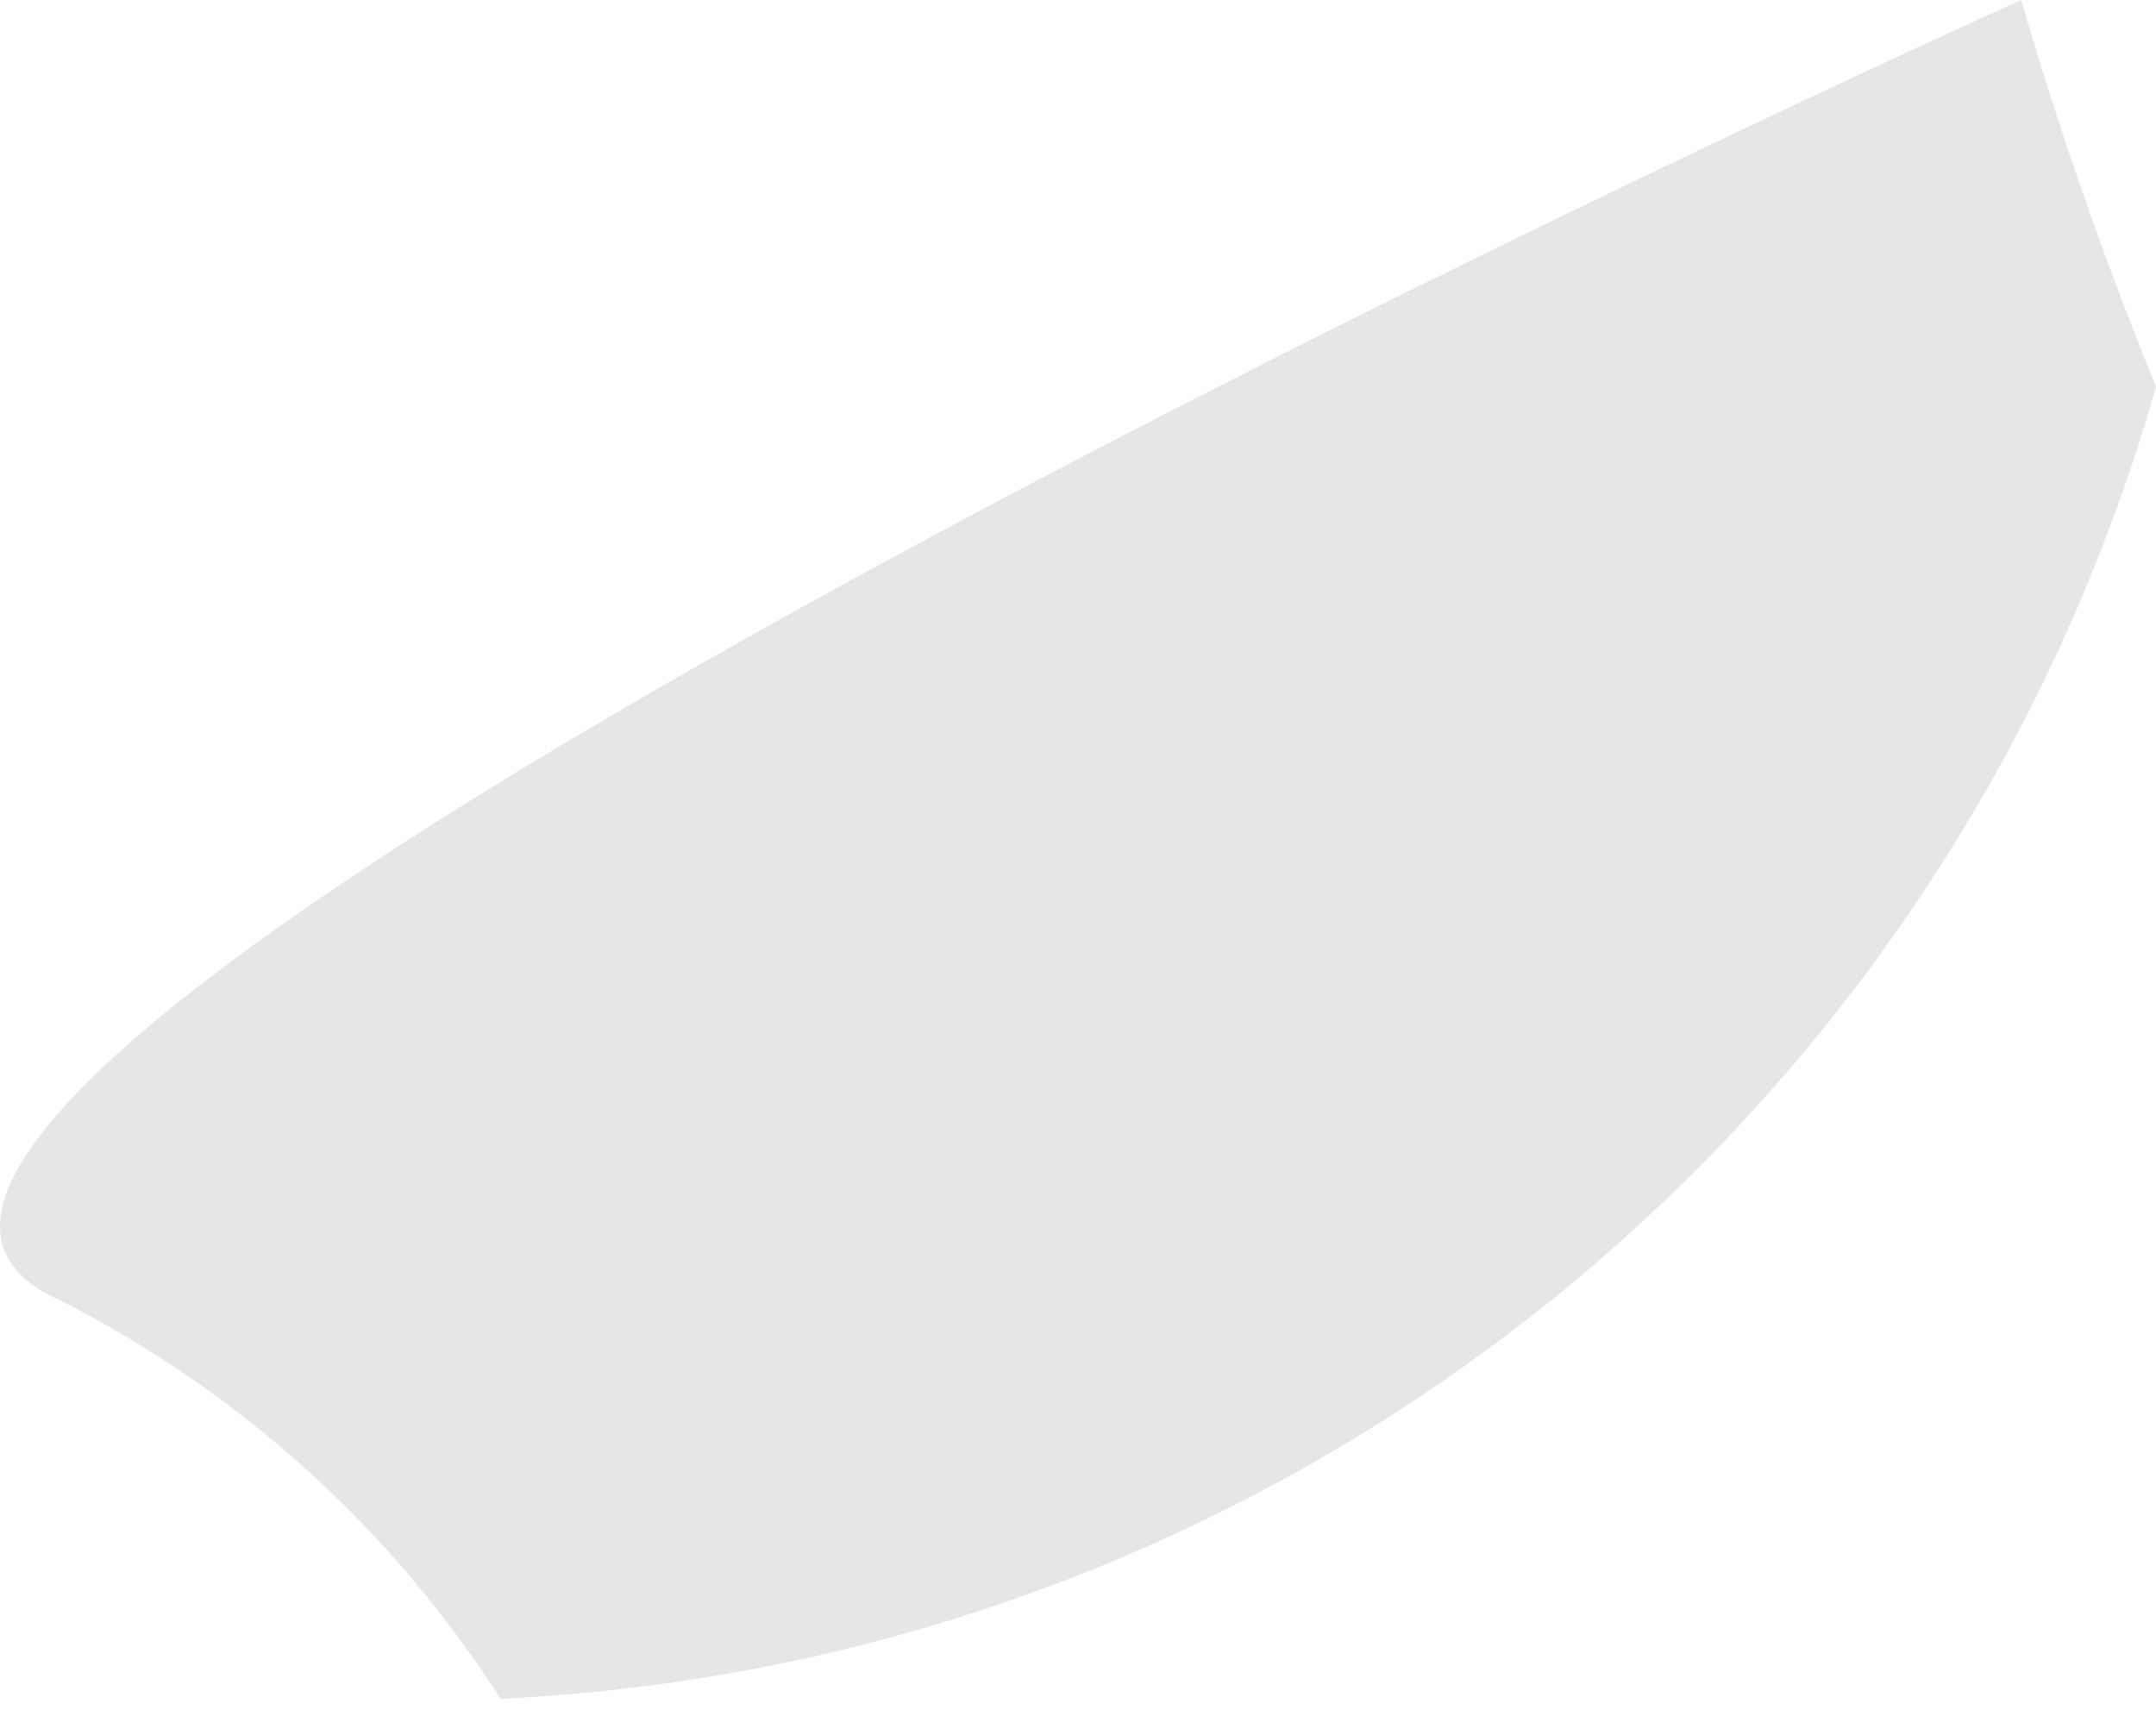 <svg width="29" height="23" viewBox="0 0 29 23" fill="none" xmlns="http://www.w3.org/2000/svg">
<path opacity="0.1" d="M29 5.202C27.606 10.106 24.706 14.448 20.711 17.615C16.715 20.782 11.826 22.614 6.733 22.852C5.27 20.564 3.218 18.71 0.793 17.485C-5.447 14.687 27.186 0 27.186 0C27.701 1.764 28.306 3.501 29 5.202Z" fill="black"/>
</svg>
